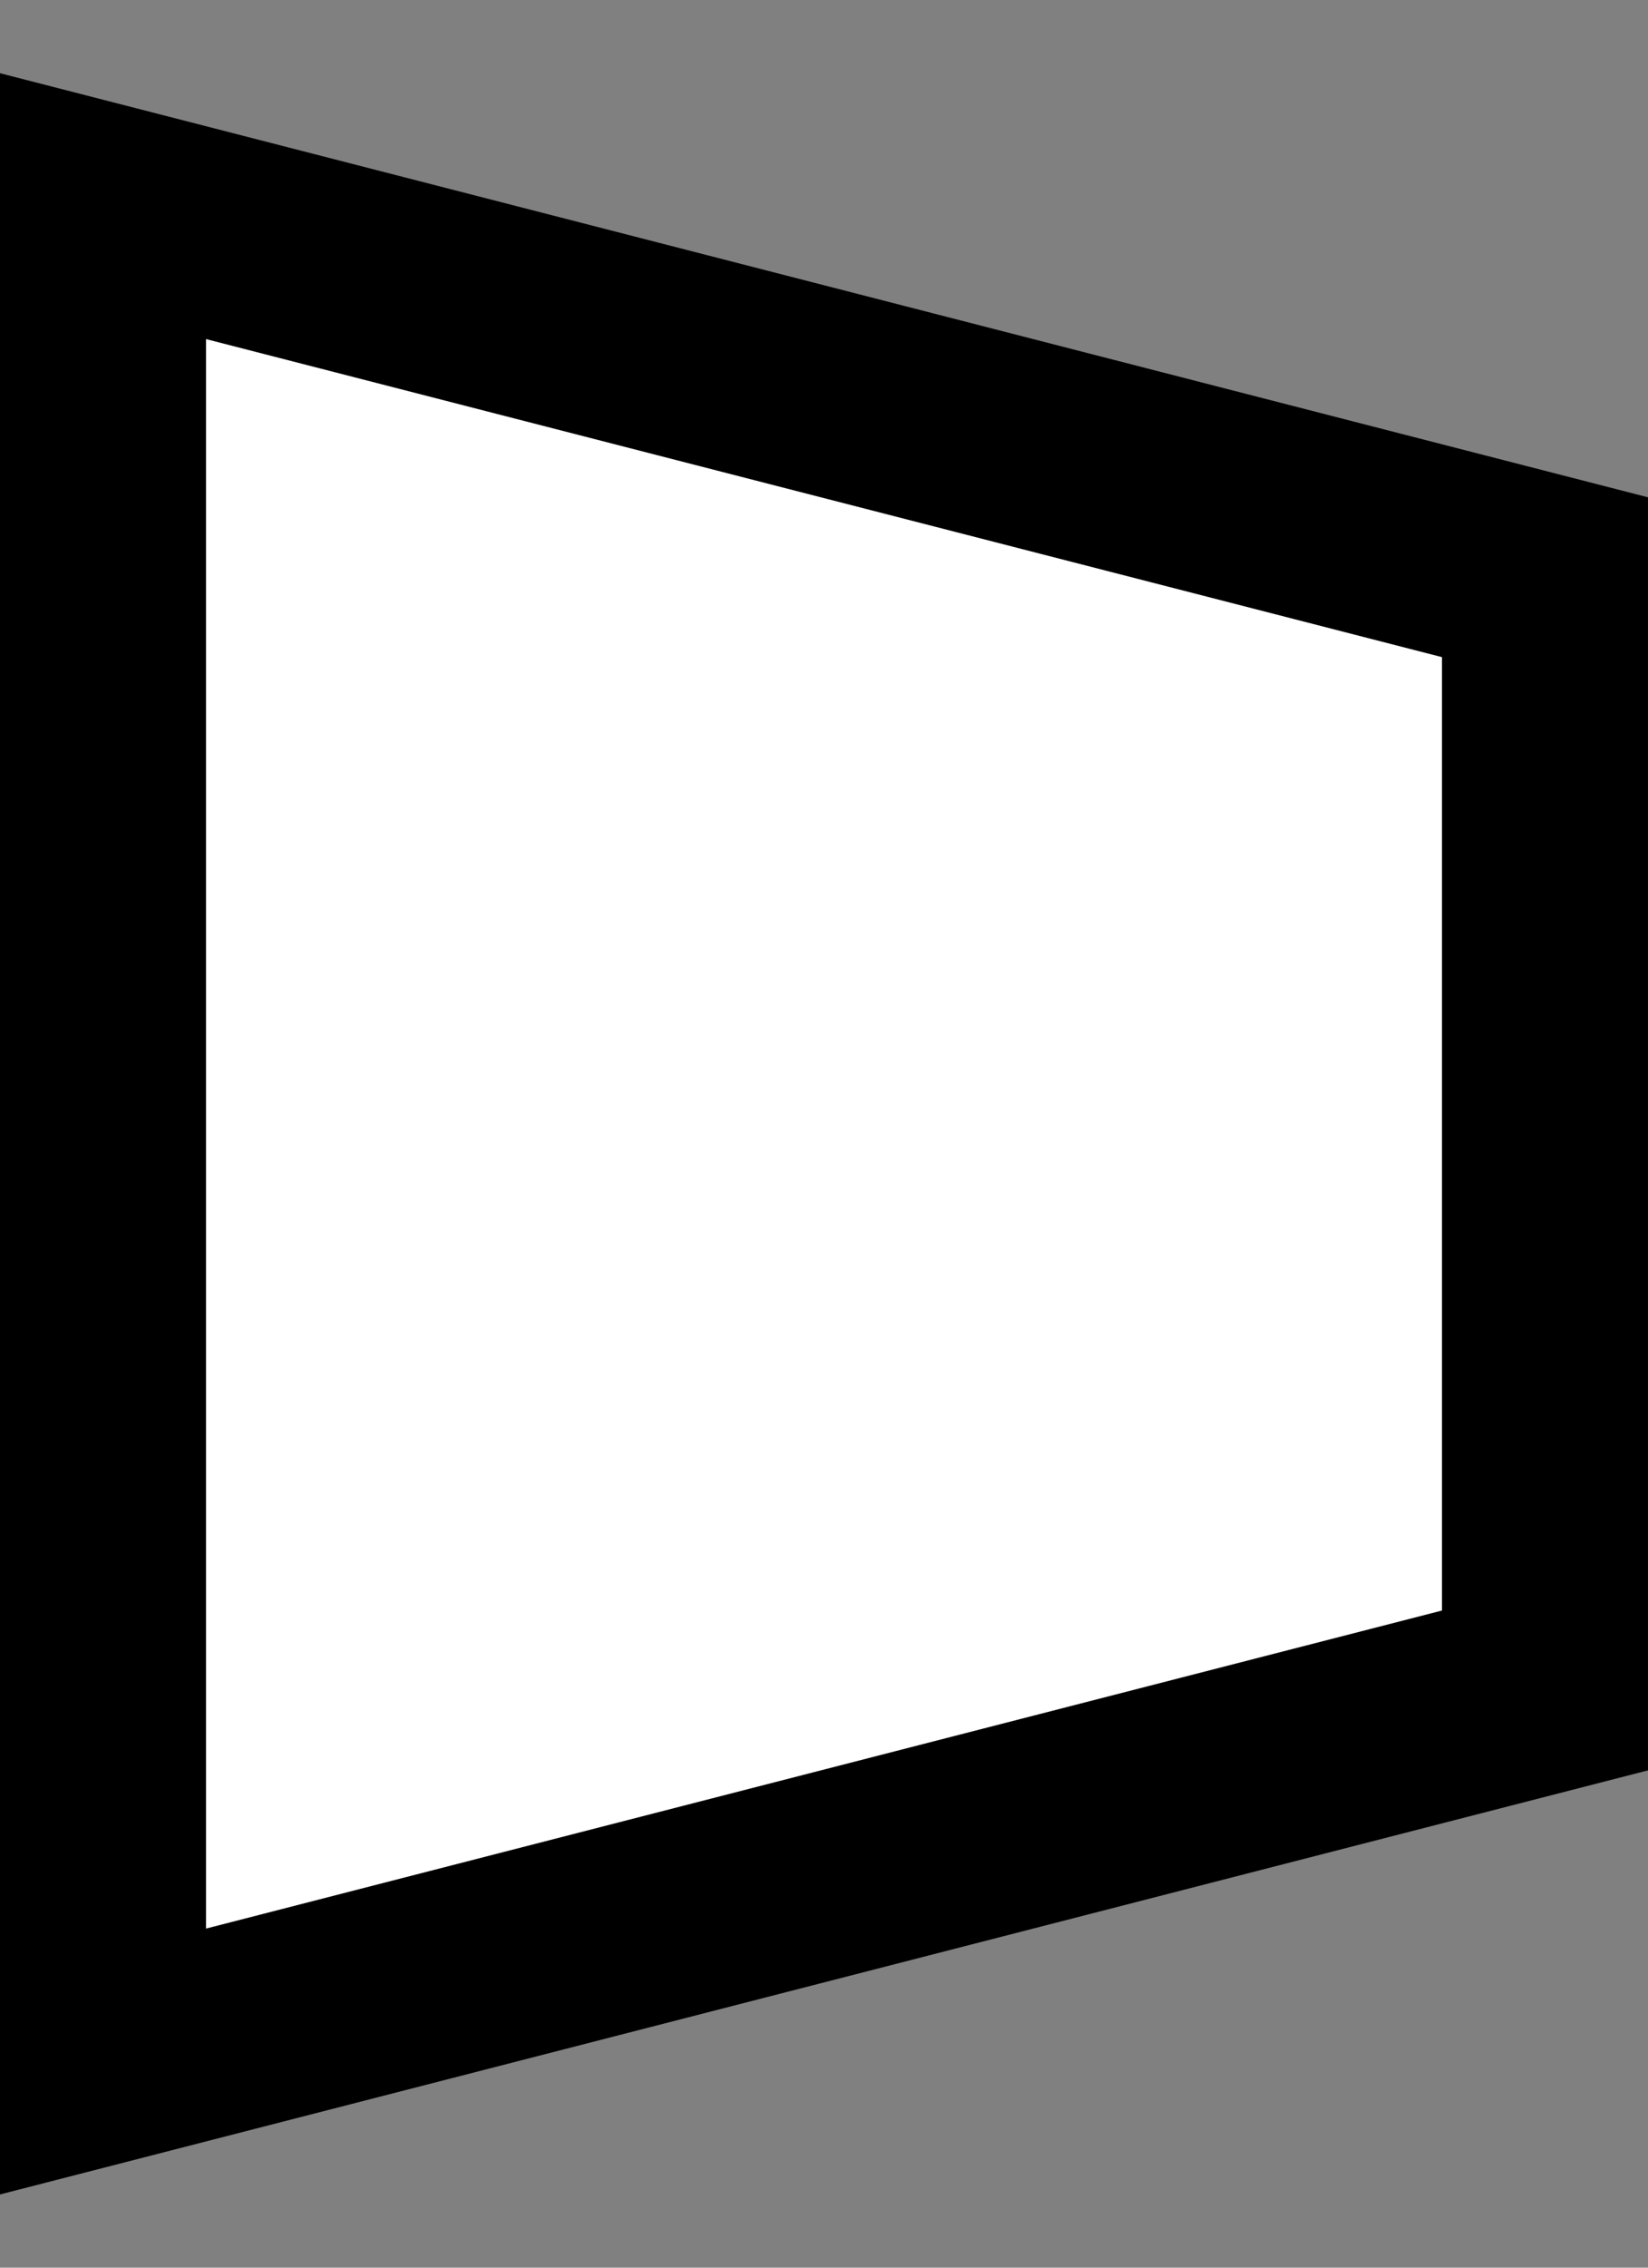 <svg width="16" height="22" viewBox="0 0 16 22" fill="none" xmlns="http://www.w3.org/2000/svg">
<rect x="0" y="0" width="16" height="22" fill="#808080" stroke="none"/>
<path d="M1 20L1 2L15 5.6L15 16.4L1 20Z" fill="white" stroke="black" stroke-width="2"/>
</svg>
